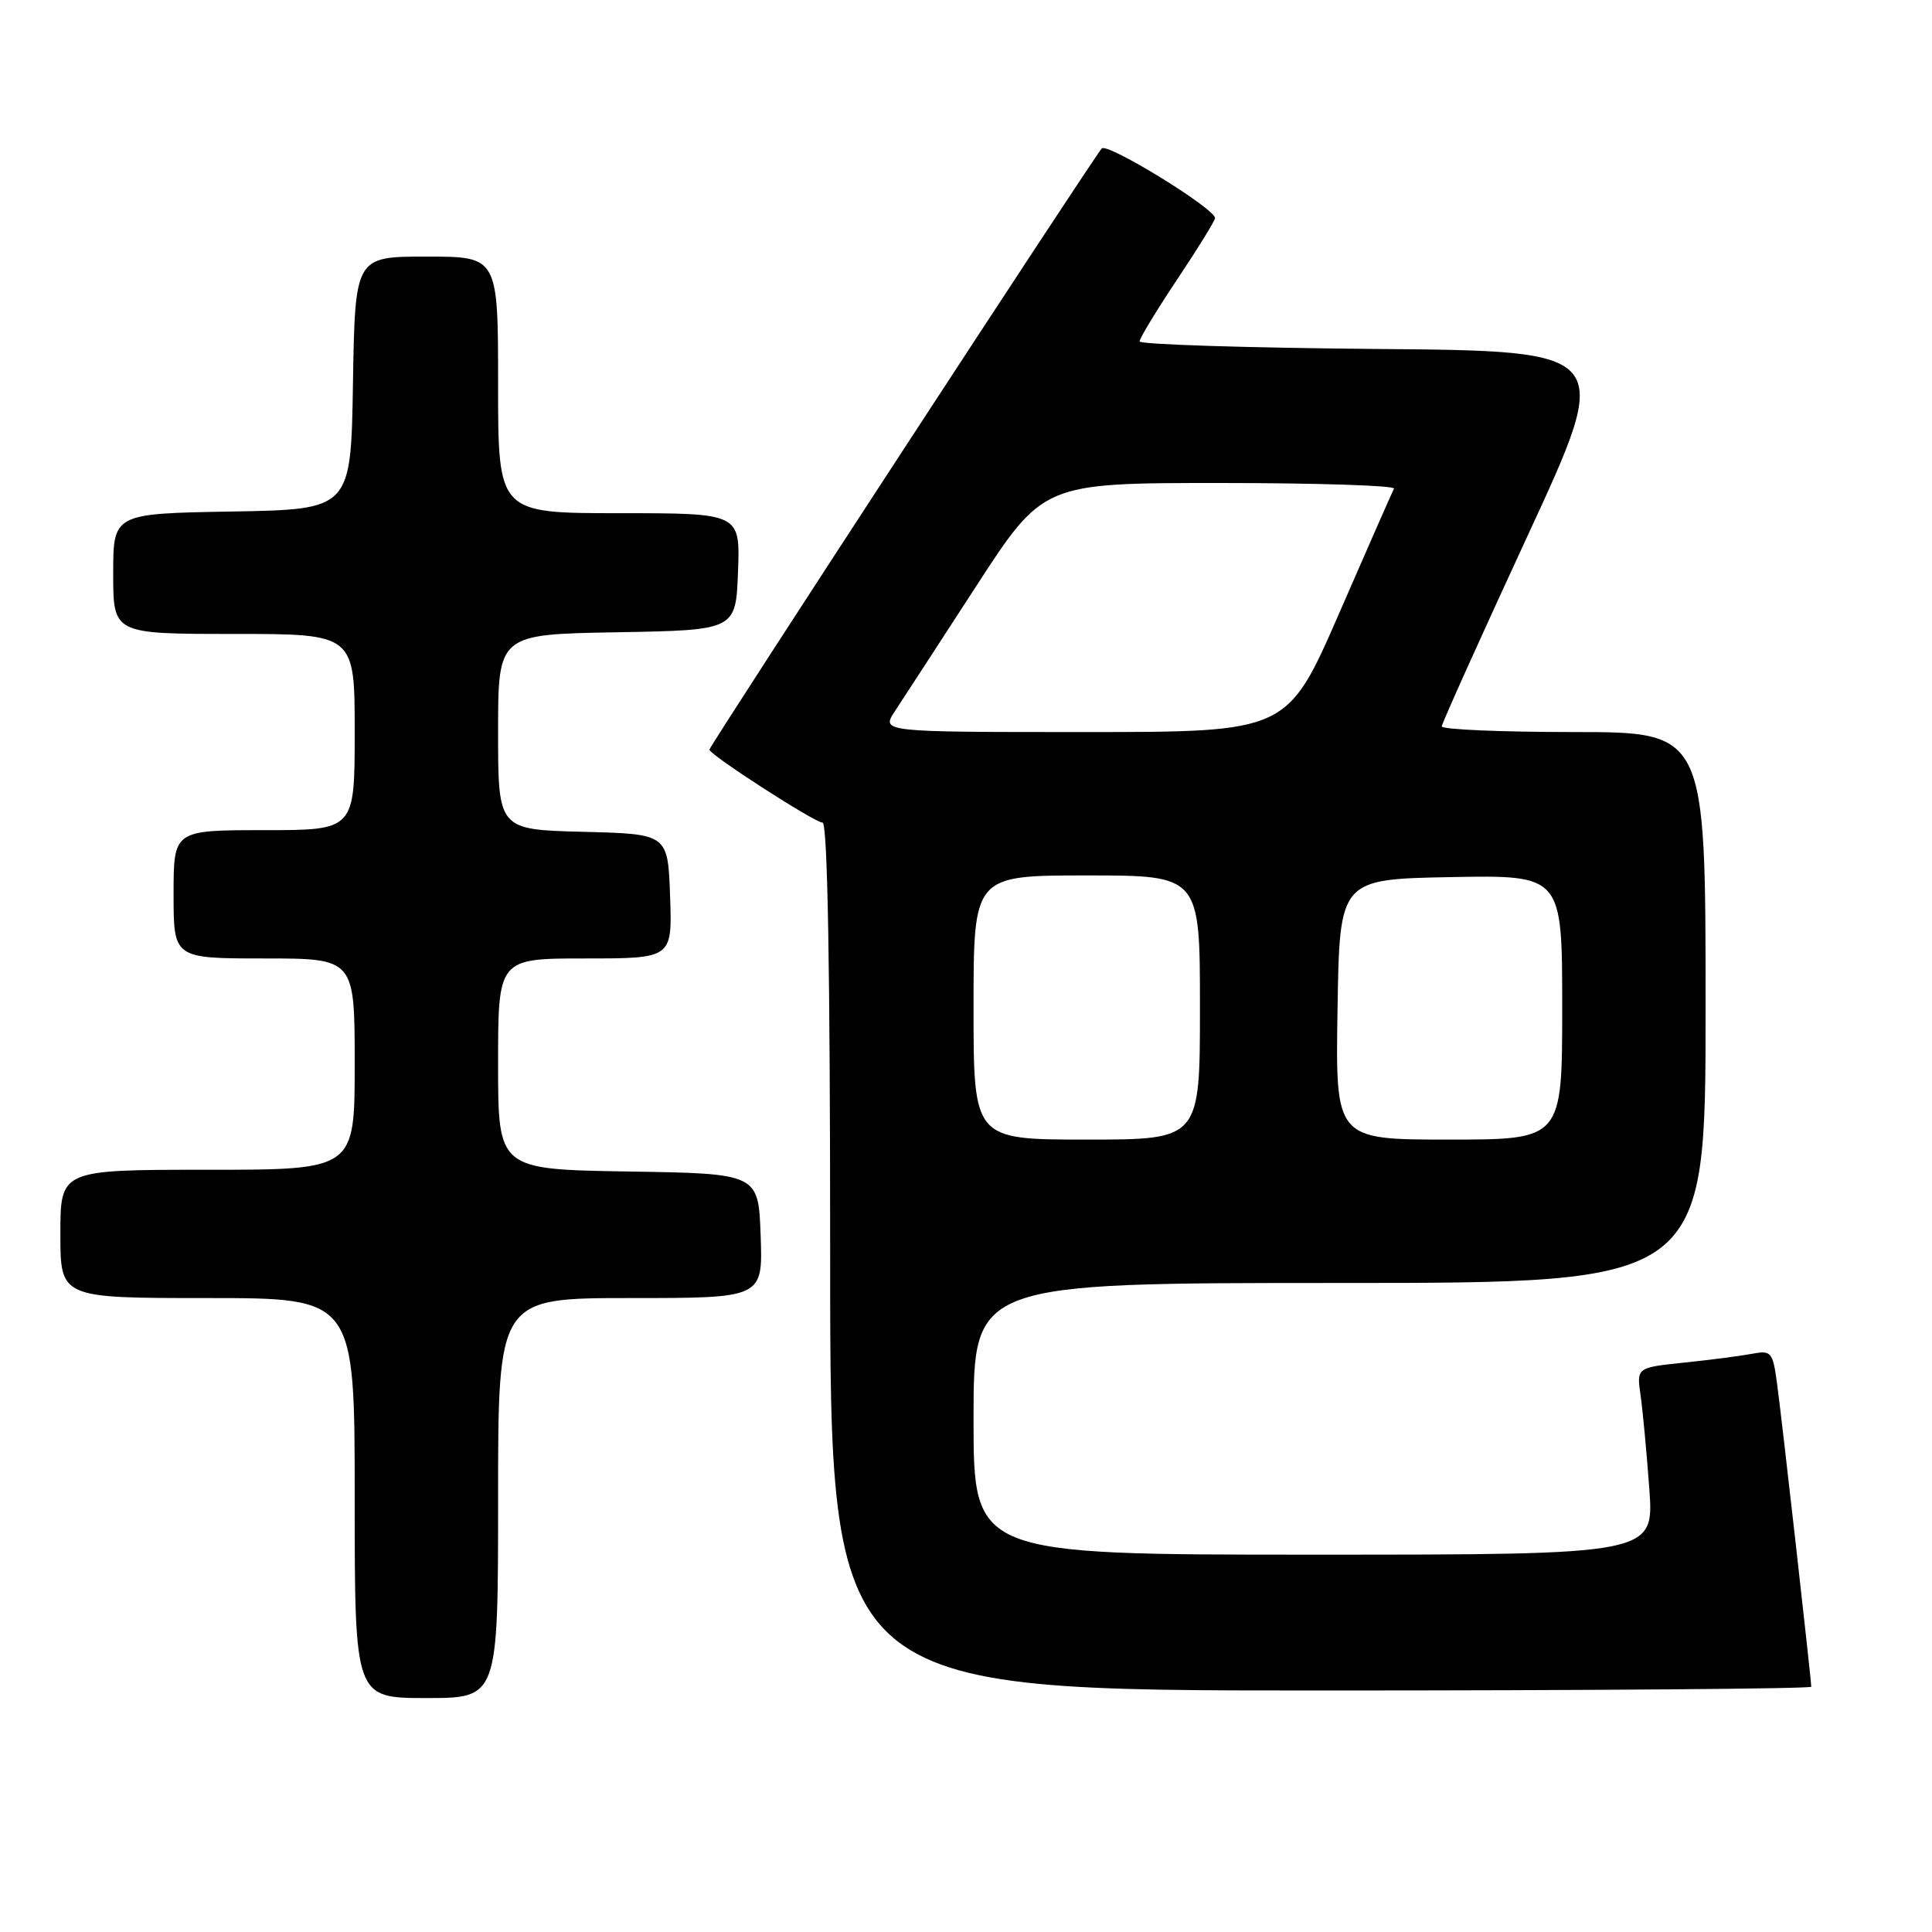 <?xml version="1.0" encoding="UTF-8" standalone="no"?>
<!DOCTYPE svg PUBLIC "-//W3C//DTD SVG 1.1//EN" "http://www.w3.org/Graphics/SVG/1.1/DTD/svg11.dtd" >
<svg xmlns="http://www.w3.org/2000/svg" xmlns:xlink="http://www.w3.org/1999/xlink" version="1.1" viewBox="0 0 256 256">
 <g >
 <path fill="currentColor"
d=" M 66.00 198.50 C 66.00 172.00 66.00 172.00 83.54 172.00 C 101.08 172.00 101.08 172.00 100.79 163.75 C 100.50 155.50 100.50 155.50 83.25 155.23 C 66.00 154.95 66.00 154.95 66.00 140.98 C 66.00 127.00 66.00 127.00 77.54 127.00 C 89.08 127.00 89.08 127.00 88.79 118.75 C 88.50 110.50 88.50 110.50 77.25 110.22 C 66.00 109.93 66.00 109.93 66.00 96.99 C 66.00 84.05 66.00 84.05 81.75 83.78 C 97.50 83.50 97.50 83.50 97.79 75.75 C 98.08 68.00 98.08 68.00 82.04 68.00 C 66.00 68.00 66.00 68.00 66.00 51.00 C 66.00 34.00 66.00 34.00 56.52 34.00 C 47.05 34.00 47.05 34.00 46.77 50.75 C 46.50 67.50 46.50 67.50 30.75 67.78 C 15.00 68.05 15.00 68.05 15.00 76.03 C 15.00 84.00 15.00 84.00 31.00 84.00 C 47.00 84.00 47.00 84.00 47.00 97.00 C 47.00 110.00 47.00 110.00 35.00 110.00 C 23.00 110.00 23.00 110.00 23.00 118.50 C 23.00 127.00 23.00 127.00 35.00 127.00 C 47.00 127.00 47.00 127.00 47.00 141.00 C 47.00 155.00 47.00 155.00 27.50 155.00 C 8.00 155.00 8.00 155.00 8.00 163.50 C 8.00 172.00 8.00 172.00 27.50 172.00 C 47.00 172.00 47.00 172.00 47.00 198.50 C 47.00 225.00 47.00 225.00 56.50 225.00 C 66.00 225.00 66.00 225.00 66.00 198.50 Z  M 240.00 223.50 C 240.00 222.55 236.05 187.49 235.45 183.19 C 234.90 179.15 234.69 178.91 232.18 179.38 C 230.71 179.66 226.66 180.19 223.18 180.55 C 216.86 181.21 216.86 181.21 217.38 184.86 C 217.67 186.86 218.19 192.44 218.54 197.25 C 219.18 206.00 219.18 206.00 174.09 206.00 C 129.00 206.00 129.00 206.00 129.00 188.00 C 129.00 170.00 129.00 170.00 177.50 170.00 C 226.00 170.00 226.00 170.00 226.00 133.50 C 226.00 97.00 226.00 97.00 208.50 97.00 C 198.88 97.00 191.02 96.66 191.04 96.25 C 191.06 95.84 196.18 84.47 202.41 71.00 C 213.75 46.50 213.75 46.50 182.37 46.24 C 165.12 46.09 151.00 45.64 151.00 45.24 C 151.00 44.83 153.25 41.12 156.00 37.00 C 158.75 32.88 161.00 29.23 161.00 28.90 C 161.00 27.64 146.73 18.87 145.99 19.67 C 144.95 20.77 94.00 98.85 94.00 99.33 C 94.00 100.00 107.95 109.00 108.99 109.00 C 109.66 109.00 110.00 128.38 110.00 166.50 C 110.00 224.00 110.00 224.00 175.00 224.00 C 210.75 224.00 240.00 223.77 240.00 223.50 Z  M 129.00 133.50 C 129.00 116.00 129.00 116.00 144.00 116.00 C 159.00 116.00 159.00 116.00 159.00 133.50 C 159.00 151.00 159.00 151.00 144.00 151.00 C 129.00 151.00 129.00 151.00 129.00 133.50 Z  M 177.23 133.75 C 177.50 116.50 177.50 116.50 192.25 116.22 C 207.00 115.95 207.00 115.95 207.00 133.47 C 207.00 151.00 207.00 151.00 191.98 151.00 C 176.95 151.00 176.95 151.00 177.23 133.75 Z  M 118.57 94.25 C 119.57 92.74 124.39 85.31 129.30 77.75 C 138.22 64.00 138.22 64.00 161.67 64.00 C 174.57 64.00 184.94 64.34 184.71 64.75 C 184.49 65.16 181.22 72.59 177.45 81.25 C 170.59 97.00 170.59 97.00 143.68 97.00 C 116.77 97.00 116.77 97.00 118.57 94.25 Z "/>
</g>
</svg>